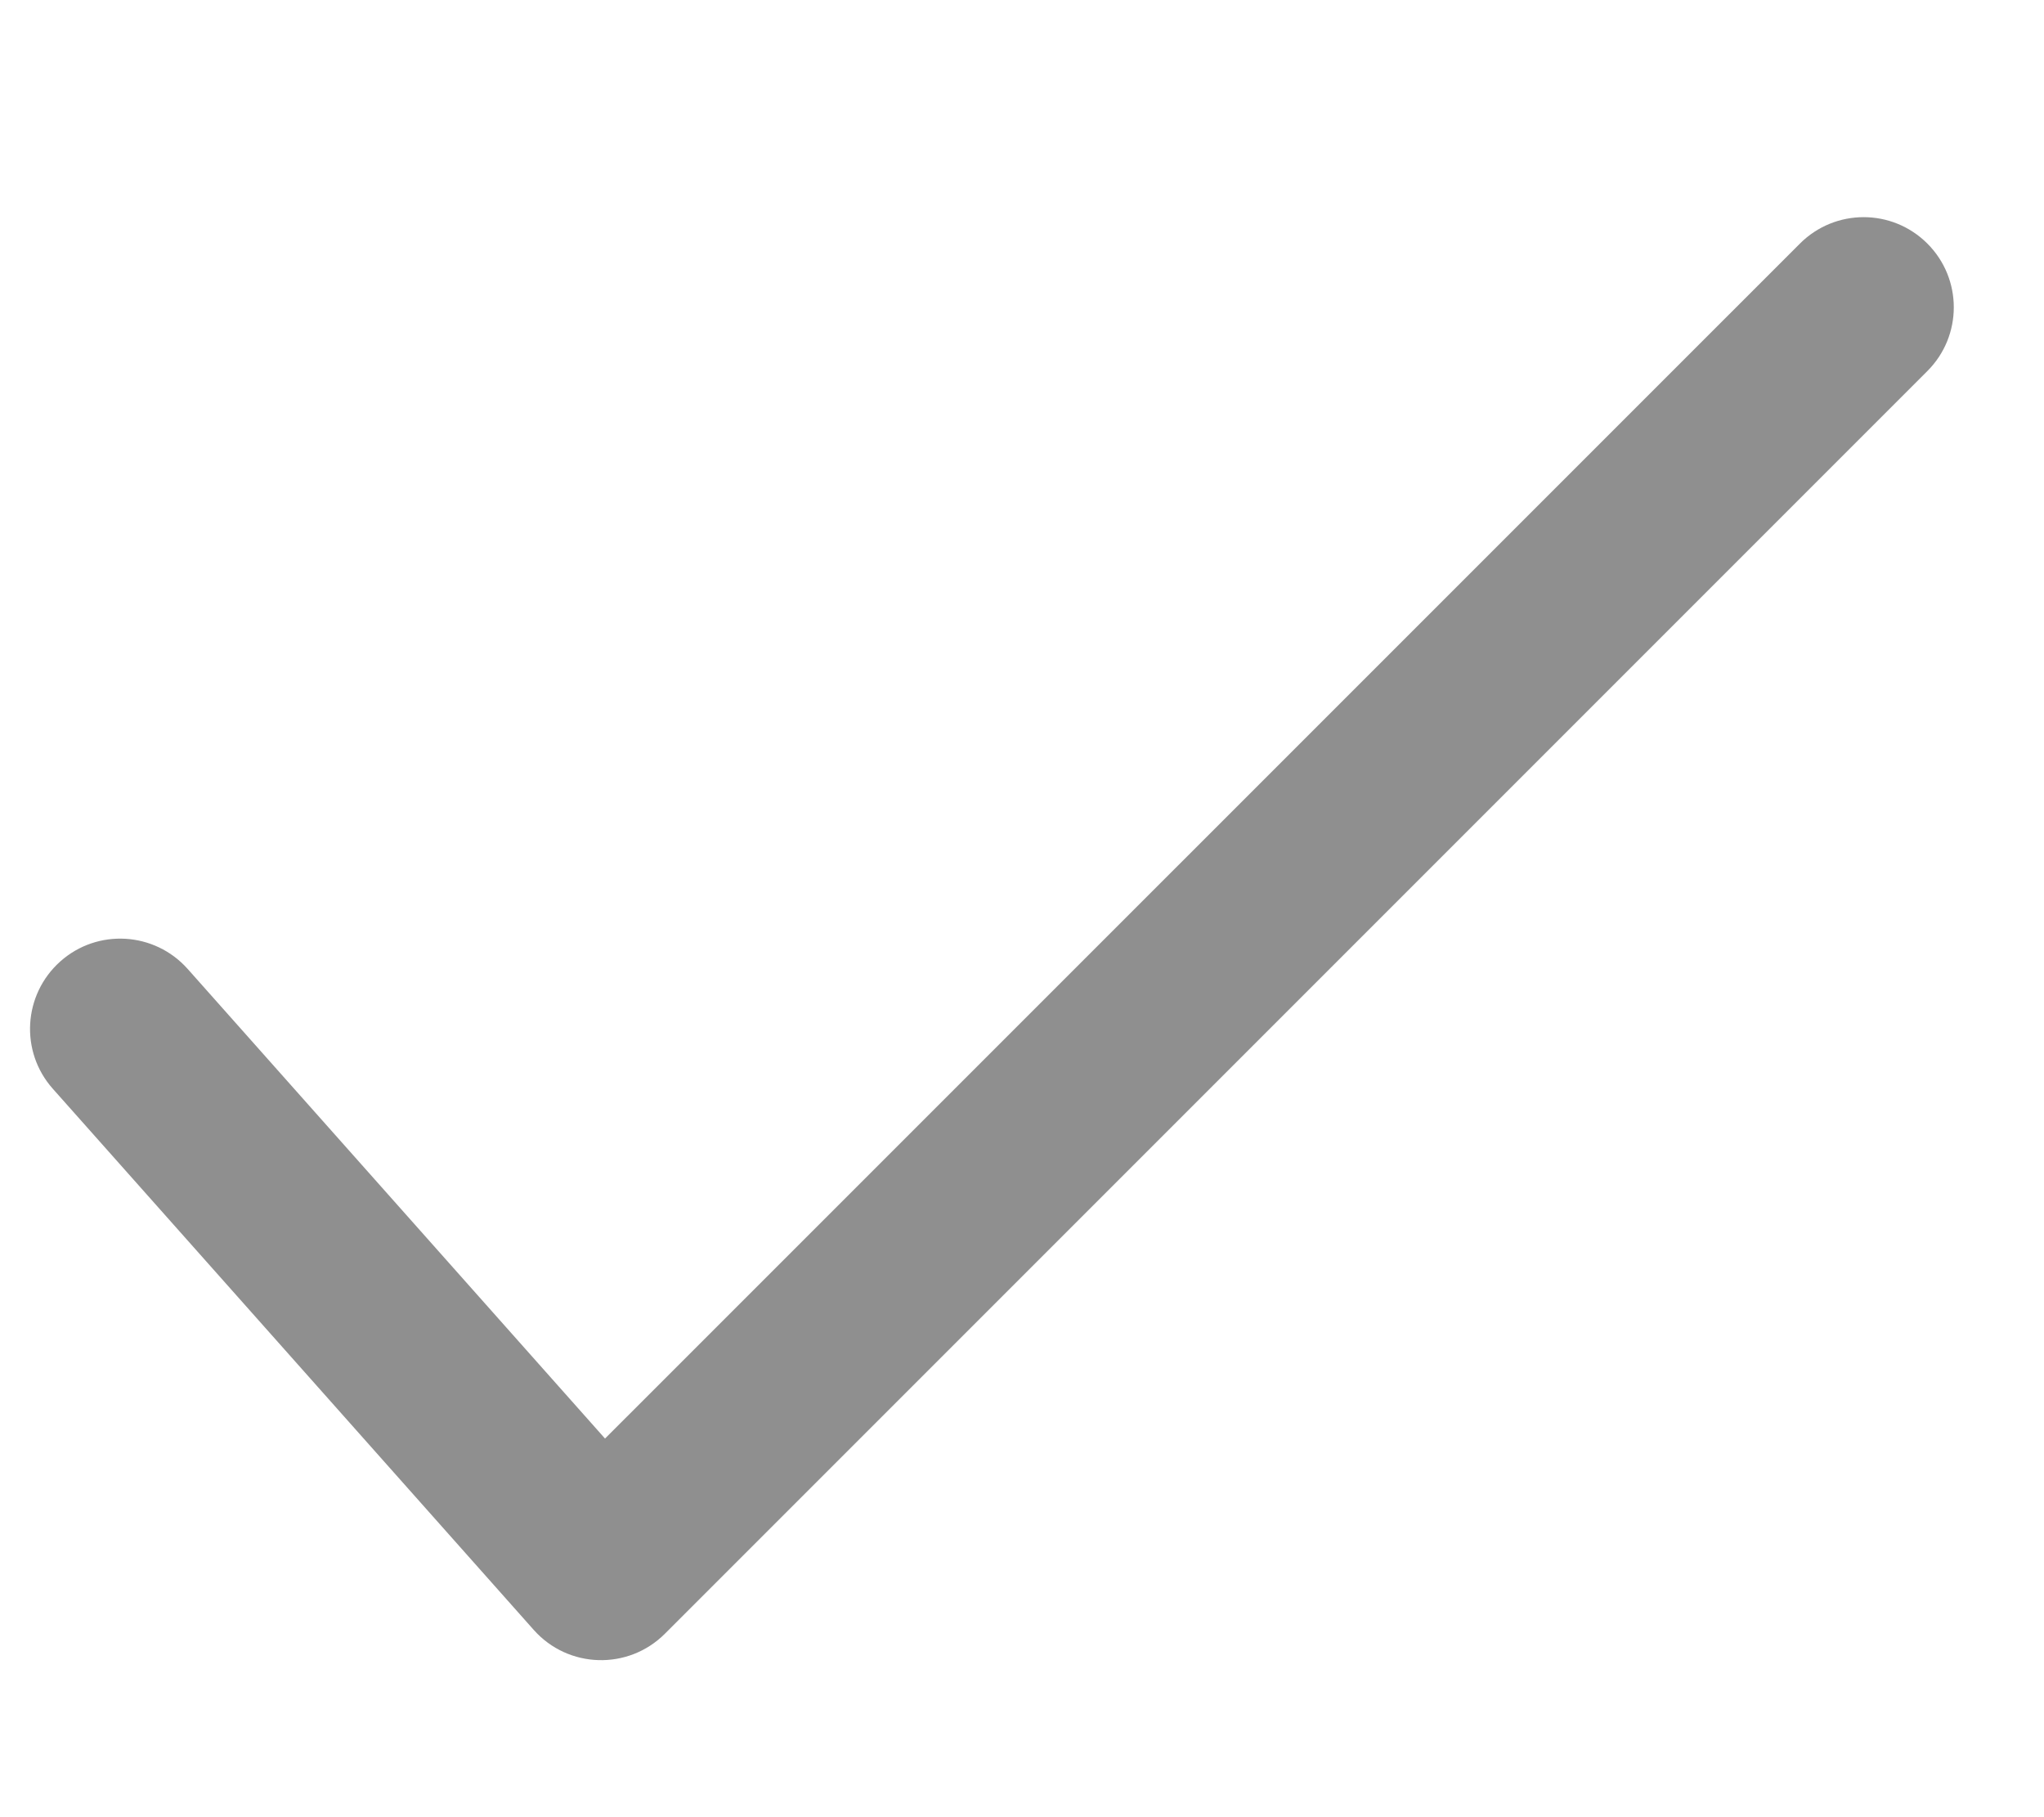 <svg width="18" height="16" viewBox="0 0 17 13" fill="none" xmlns="http://www.w3.org/2000/svg">
<path d="M5.032 10.907L1.561 7.002C1.285 6.692 0.811 6.664 0.502 6.939C0.192 7.215 0.164 7.689 0.439 7.998L4.439 12.498C4.726 12.821 5.225 12.835 5.53 12.53L16.03 2.03C16.323 1.737 16.323 1.263 16.03 0.97C15.737 0.677 15.263 0.677 14.97 0.97L5.032 10.907Z" fill="#8F8F8F"/>
</svg>